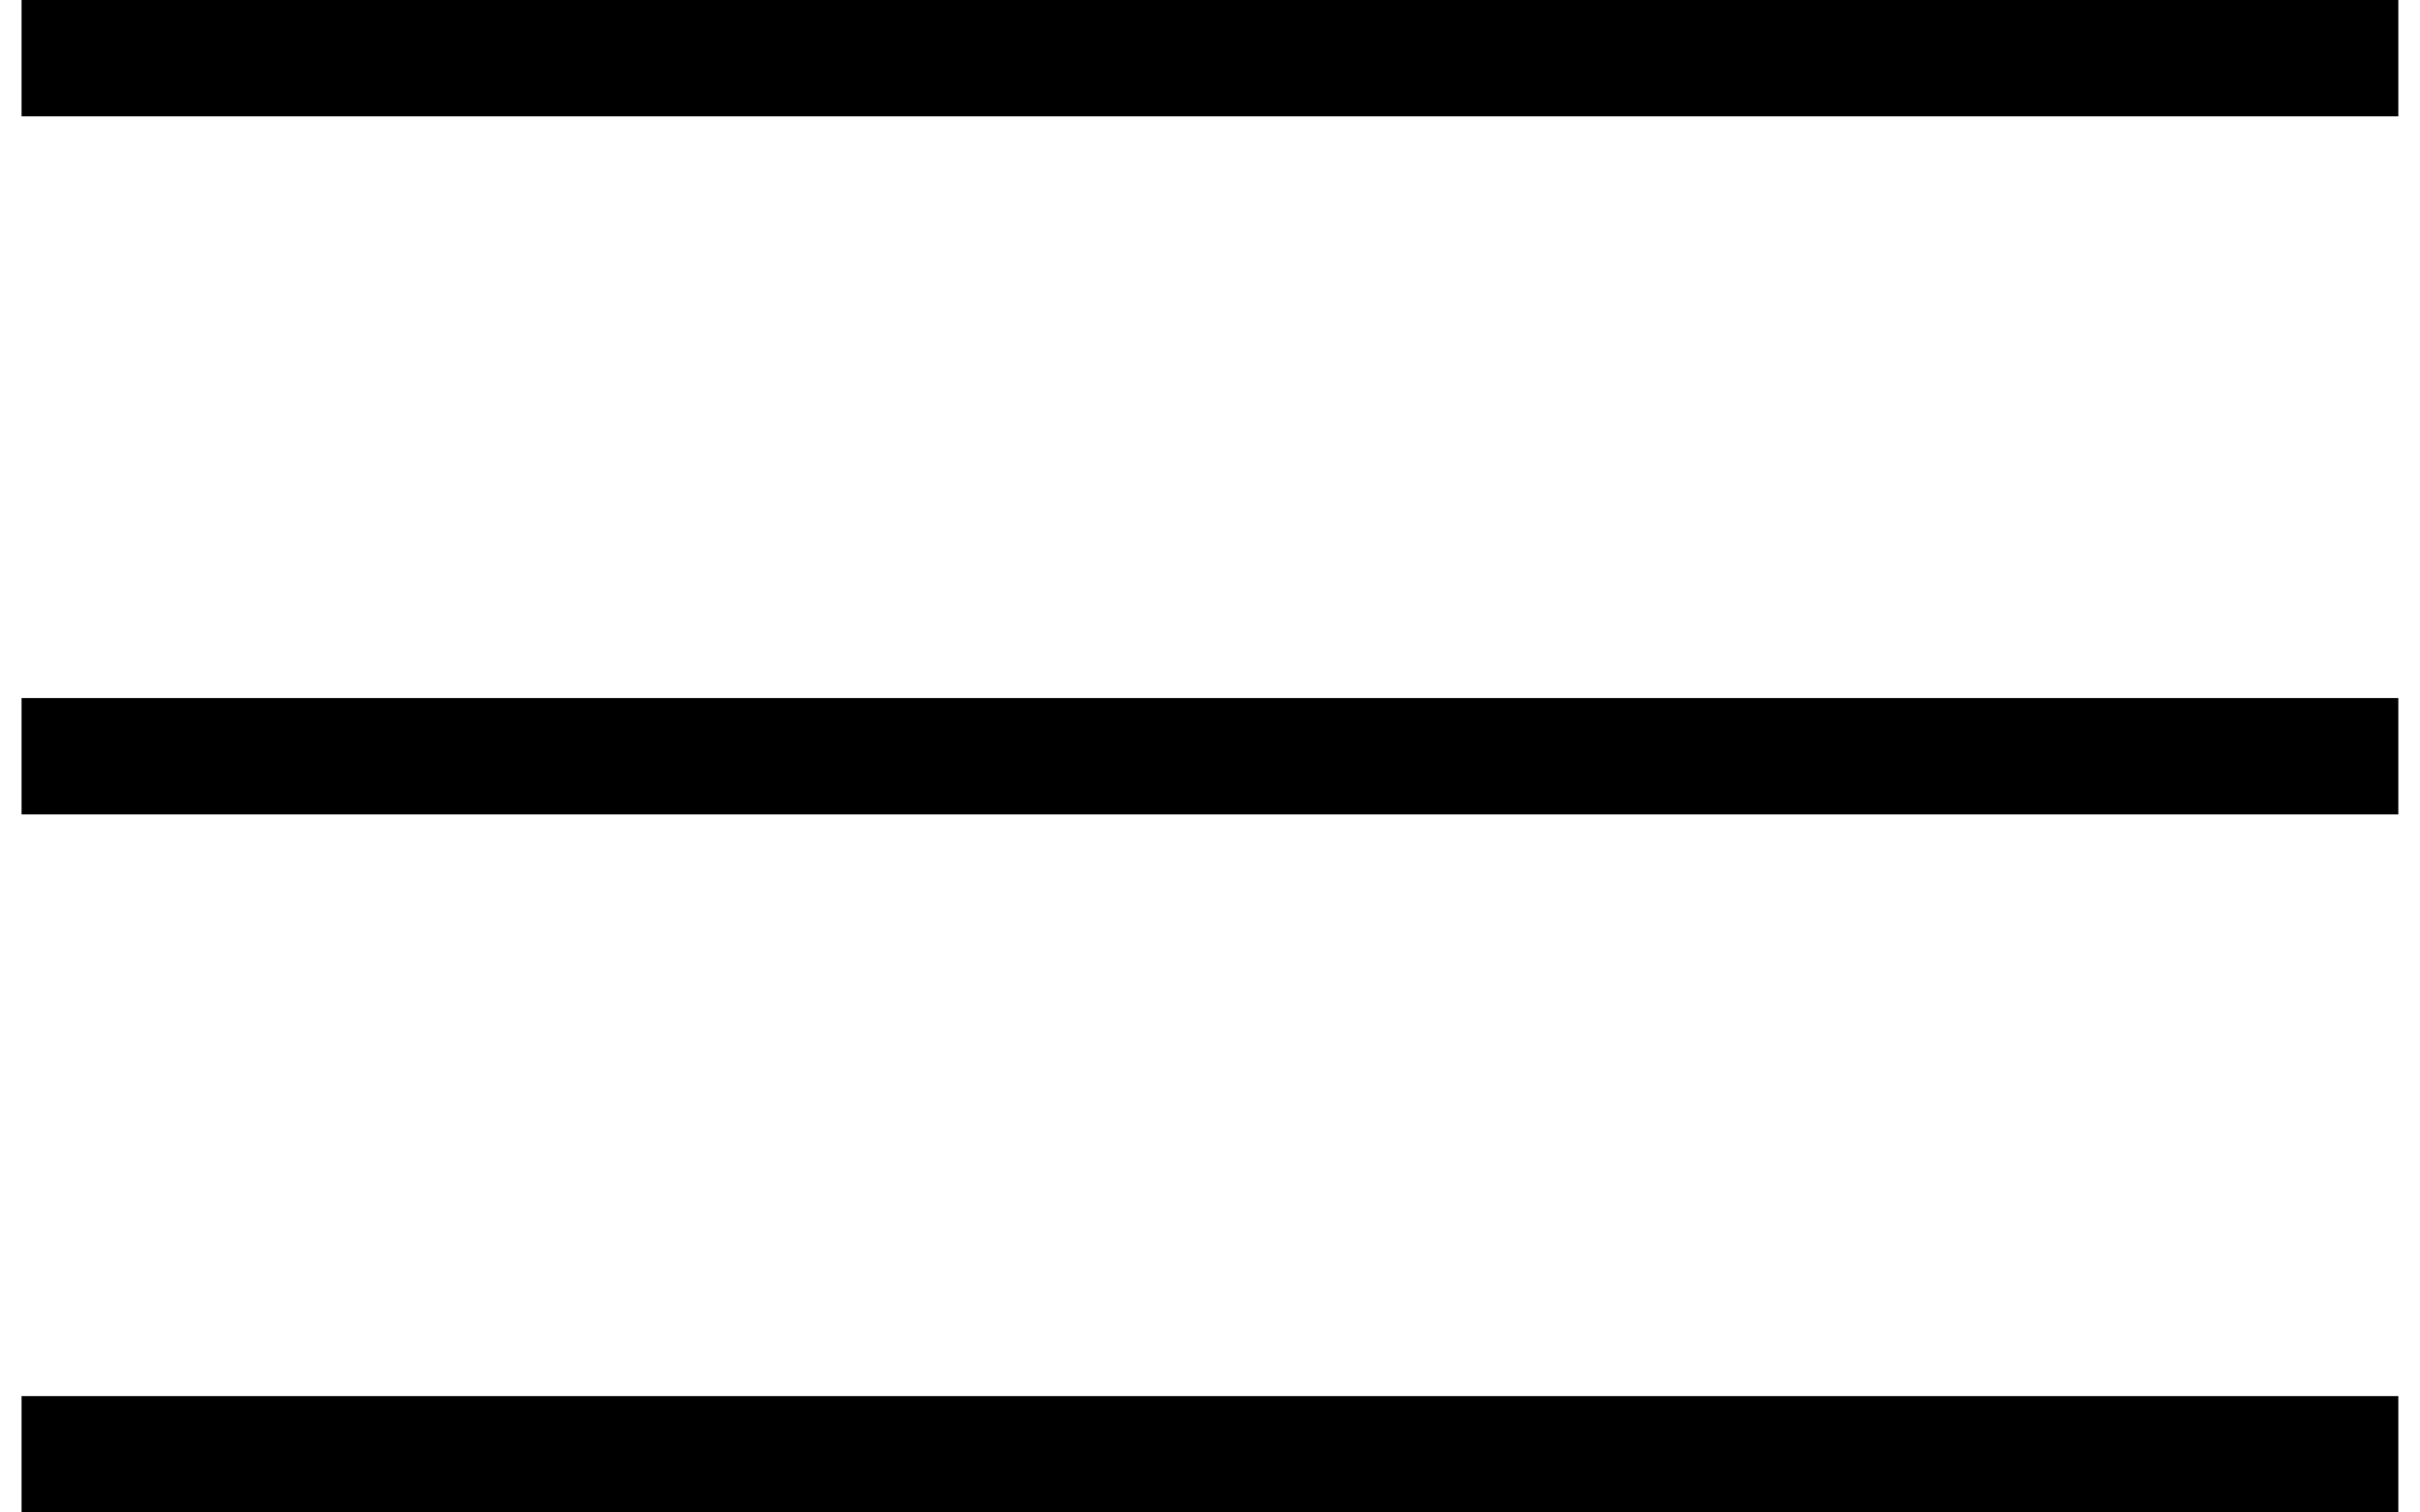 <svg width="24" height="15" viewBox="0 0 24 15" fill="none" xmlns="http://www.w3.org/2000/svg">
<g clip-path="url(#clip0_5403_277)">
<path d="M23.786 0H0.214V1.154H23.786V0Z" fill="black"/>
<path d="M23.786 6.923H0.214V8.077H23.786V6.923Z" fill="black"/>
<path d="M23.786 13.846H0.214V15H23.786V13.846Z" fill="black"/>
</g>
<defs>
<clipPath id="clip0_5403_277">
<rect width="23.571" height="15" fill="white" transform="translate(0.214)"/>
</clipPath>
</defs>
</svg>
